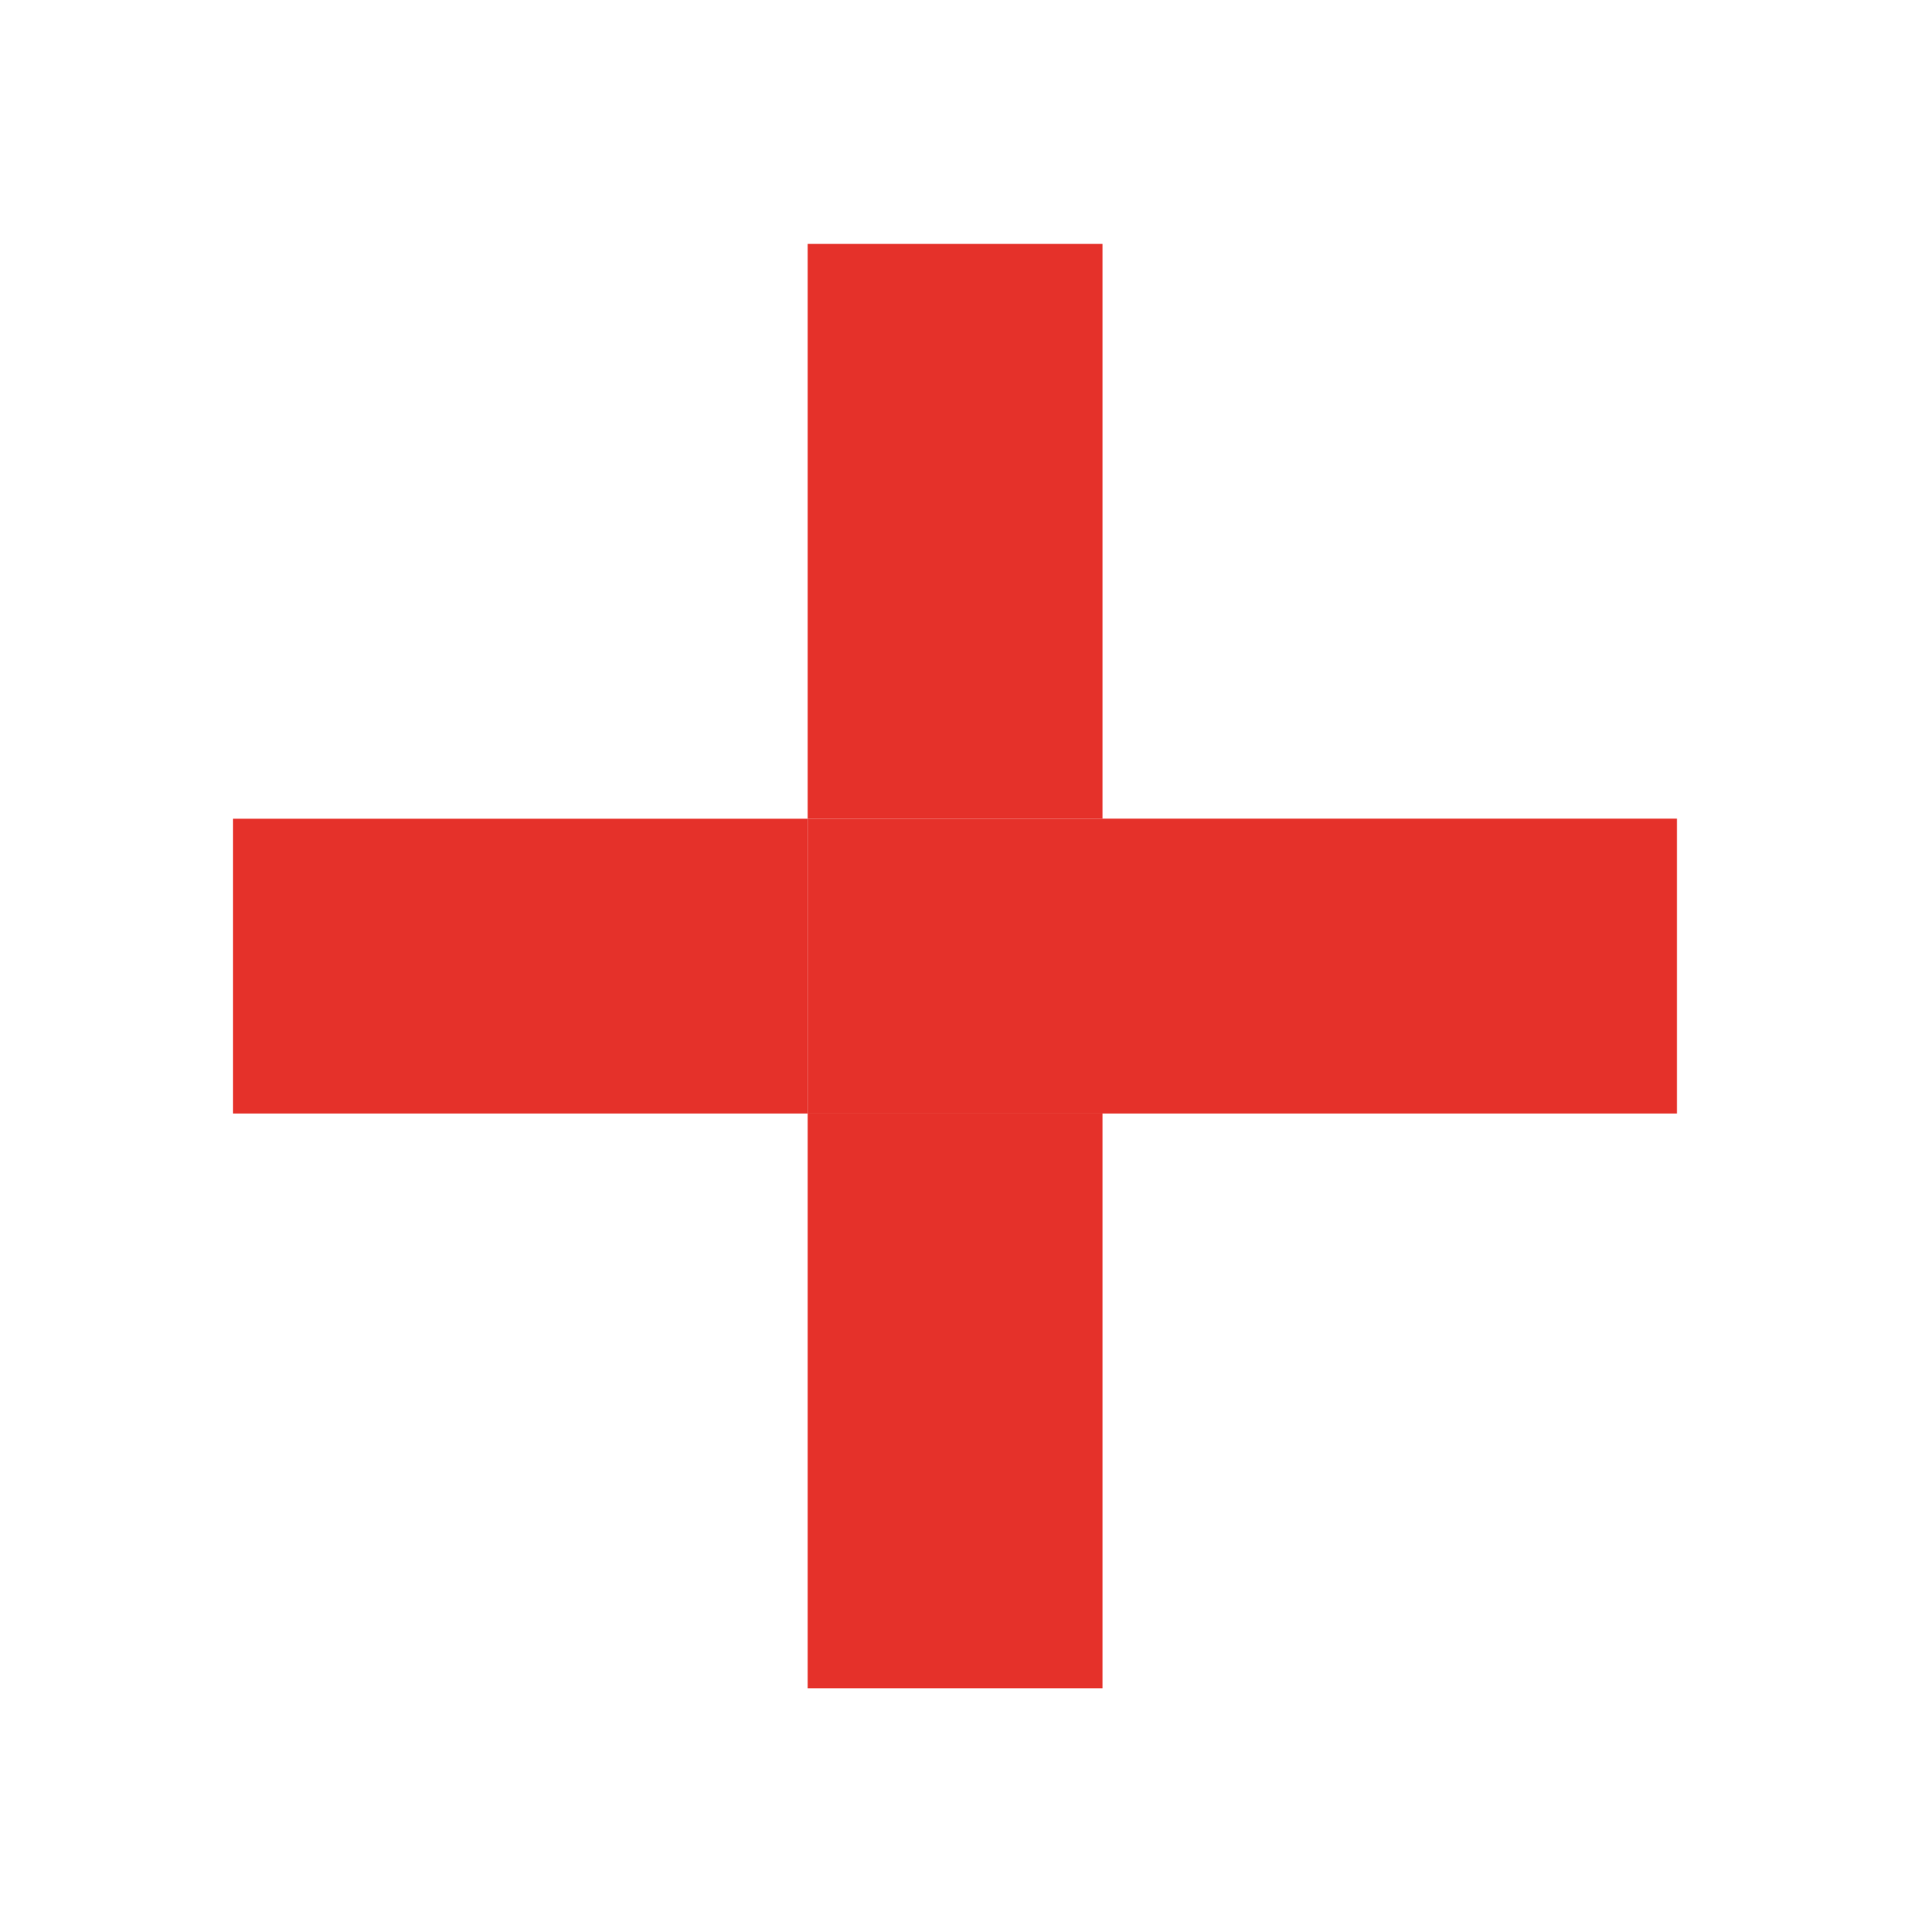 <?xml version="1.0" encoding="utf-8"?>
<!-- Generated by IcoMoon.io -->
<!DOCTYPE svg PUBLIC "-//W3C//DTD SVG 1.1//EN" "http://www.w3.org/Graphics/SVG/1.1/DTD/svg11.dtd">
<svg version="1.1" xmlns="http://www.w3.org/2000/svg" xmlns:xlink="http://www.w3.org/1999/xlink" 
 width="39.485mm"
 height="39.932mm" viewBox="0 0 512 512">
<g>
</g>
	<path d="M295.516 216.494h154v78.992h-154v-78.992z" fill="#E5312A" />
	<path d="M62.474 216.514h154.050v78.971h-154.050v-78.971z" fill="#E5312A" />
	<path d="M216.525 295.465h79.001v154.050h-79.001v-154.050z" fill="#E5312A" />
	<path d="M216.525 62.474h79.001v154.041h-79.001v-154.041z" fill="#E5312A" />
	<path d="M216.525 216.514h79.001v78.971h-79.001v-78.971z" fill="#E5312A" />
</svg>
